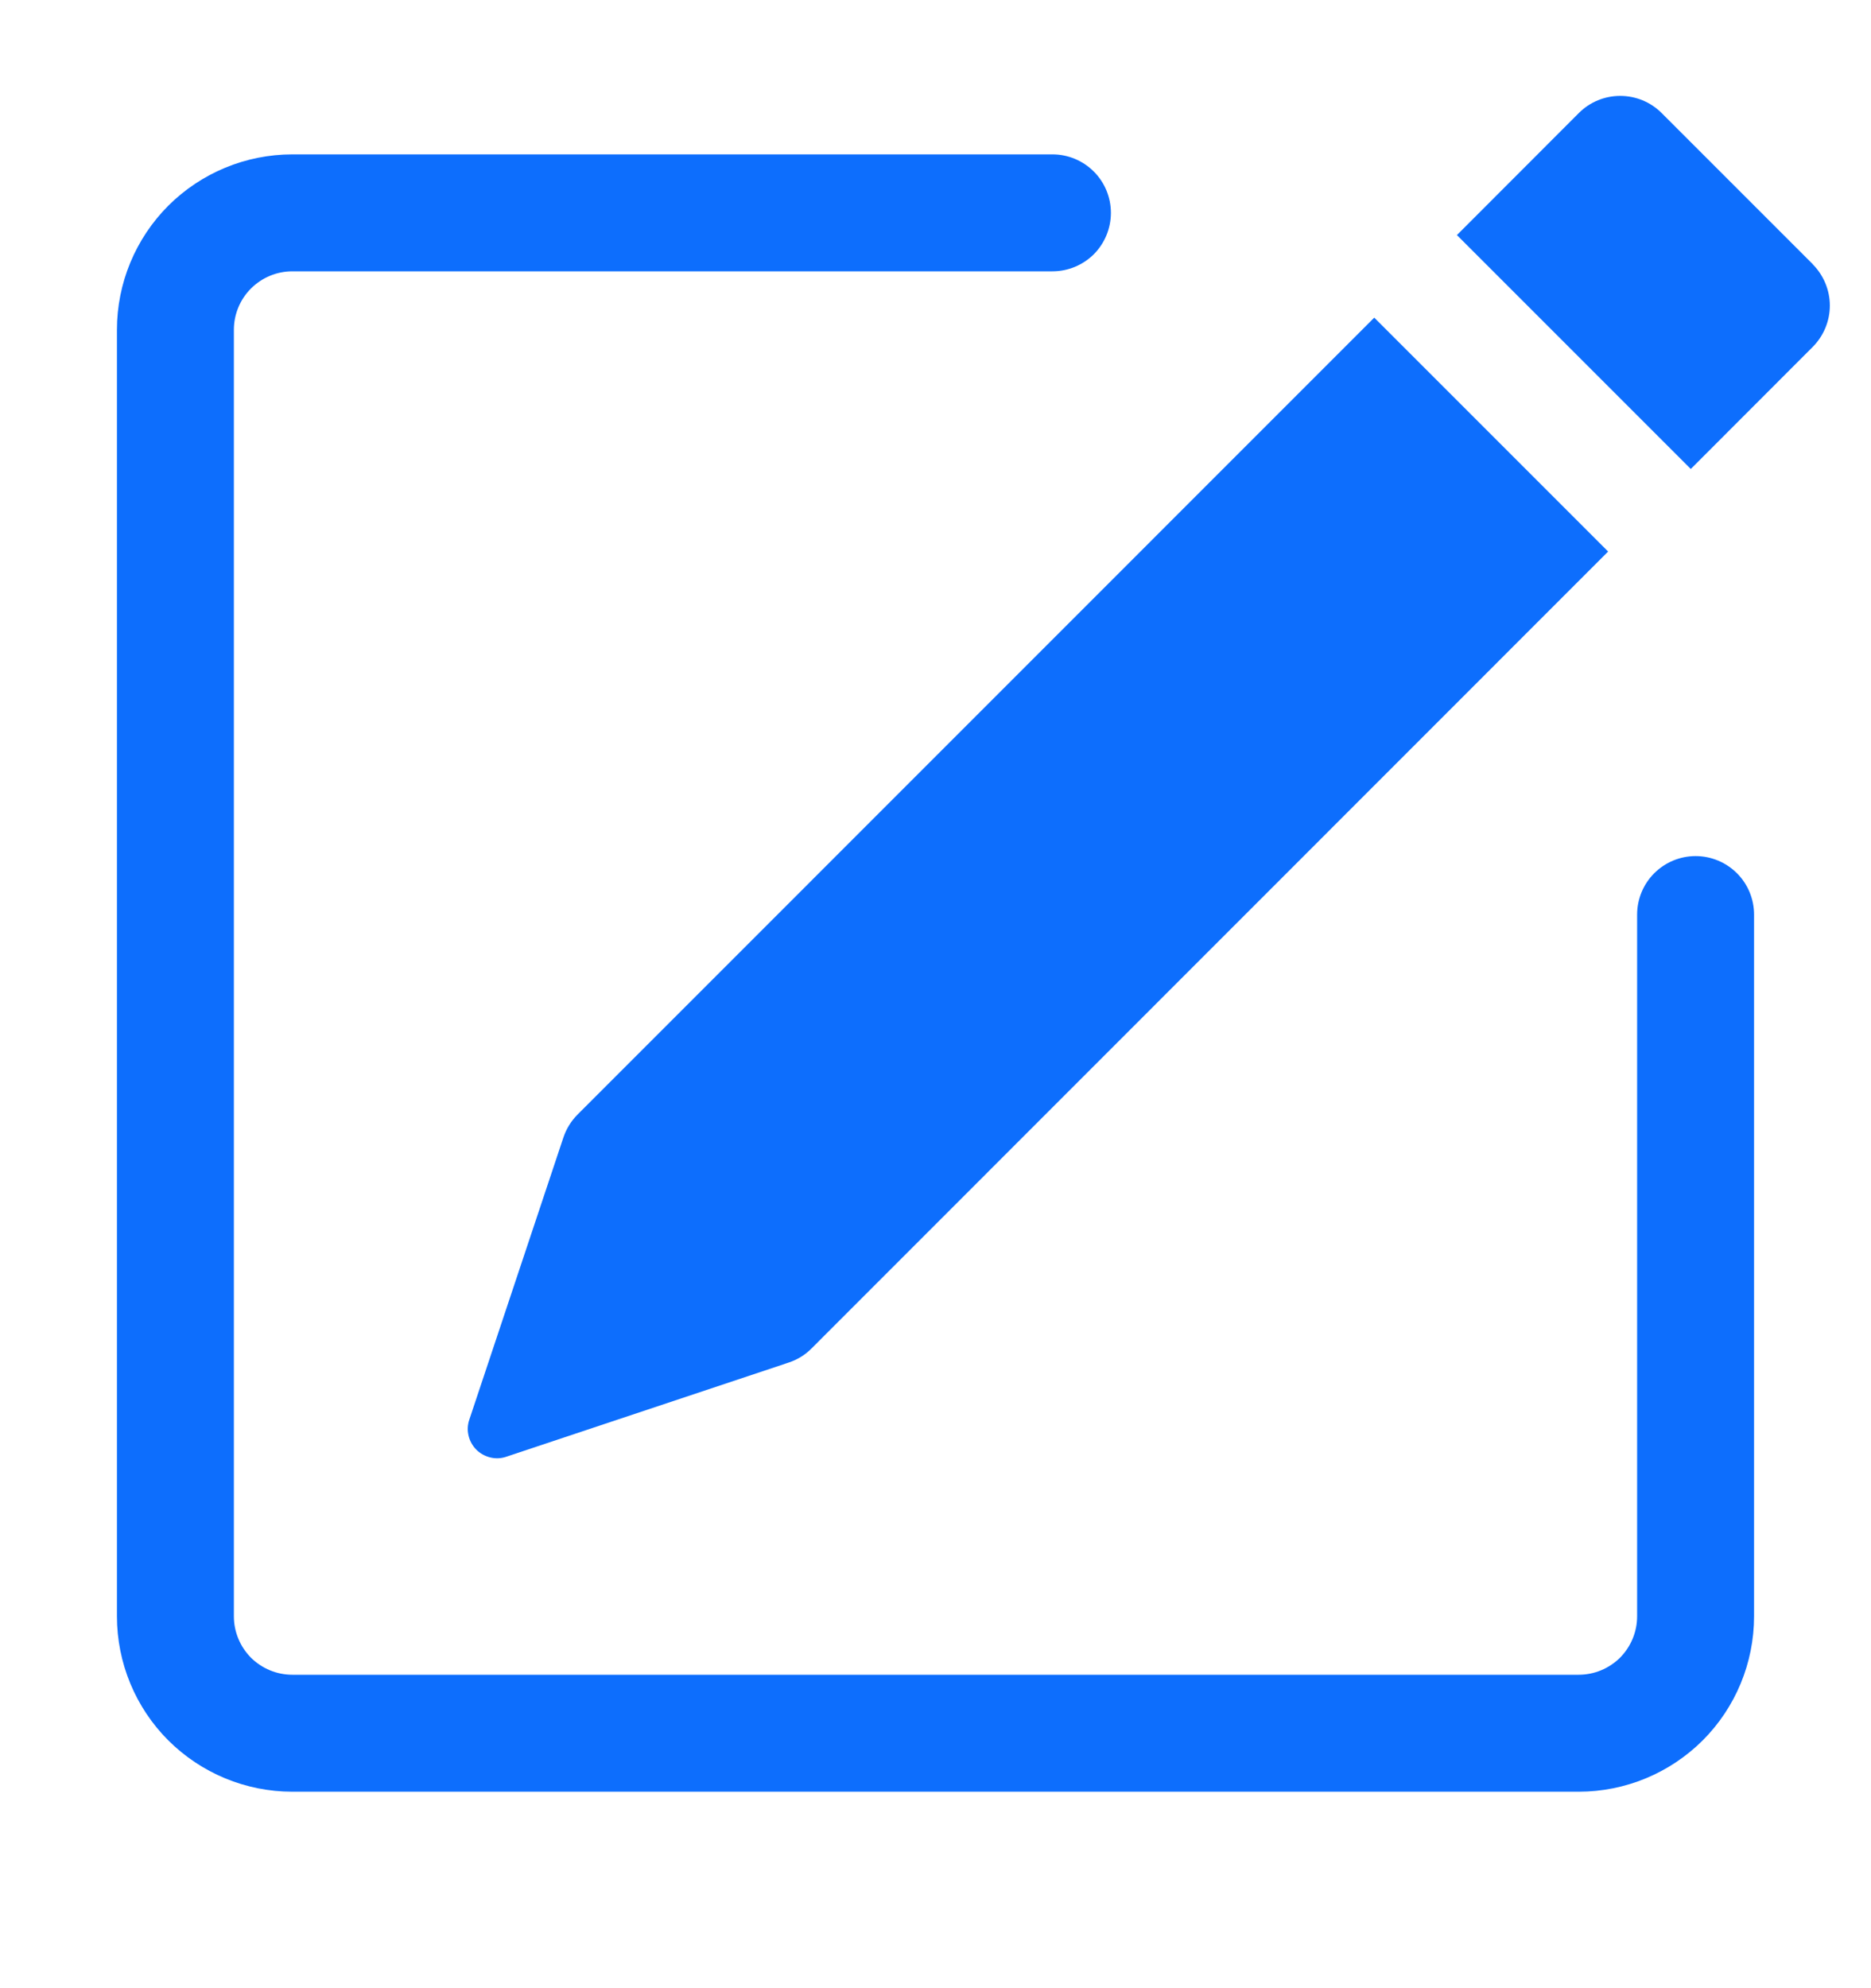 <svg width="16" height="17" viewBox="0 0 16 17" fill="none" xmlns="http://www.w3.org/2000/svg">
<g clip-path="url(#clip0_320_7115)">
<path d="M15.502 2.26C15.595 2.354 15.648 2.481 15.648 2.613C15.648 2.745 15.595 2.872 15.502 2.966L14.459 4.01L12.459 2.01L13.502 0.966C13.596 0.872 13.723 0.82 13.855 0.82C13.988 0.82 14.115 0.872 14.209 0.966L15.502 2.259V2.26ZM13.752 4.716L11.752 2.716L4.939 9.53C4.884 9.585 4.843 9.652 4.818 9.726L4.013 12.14C3.998 12.184 3.996 12.231 4.007 12.276C4.018 12.322 4.041 12.363 4.074 12.396C4.106 12.428 4.148 12.451 4.193 12.462C4.238 12.473 4.285 12.471 4.329 12.456L6.743 11.651C6.817 11.627 6.884 11.586 6.939 11.531L13.752 4.716Z" fill="#0D6EFD"/>
<path fill-rule="evenodd" clip-rule="evenodd" d="M1 13.82C1 14.218 1.158 14.6 1.439 14.881C1.721 15.162 2.102 15.32 2.5 15.32H13.5C13.898 15.32 14.279 15.162 14.561 14.881C14.842 14.6 15 14.218 15 13.82V7.82C15 7.687 14.947 7.56 14.854 7.467C14.76 7.373 14.633 7.32 14.5 7.32C14.367 7.32 14.24 7.373 14.146 7.467C14.053 7.56 14 7.687 14 7.82V13.82C14 13.953 13.947 14.08 13.854 14.174C13.76 14.267 13.633 14.32 13.5 14.32H2.5C2.367 14.32 2.24 14.267 2.146 14.174C2.053 14.08 2 13.953 2 13.82V2.82C2 2.687 2.053 2.56 2.146 2.467C2.24 2.373 2.367 2.32 2.5 2.32H9C9.133 2.32 9.26 2.267 9.354 2.174C9.447 2.08 9.5 1.953 9.5 1.82C9.5 1.687 9.447 1.56 9.354 1.467C9.26 1.373 9.133 1.32 9 1.32H2.5C2.102 1.32 1.721 1.478 1.439 1.759C1.158 2.041 1 2.422 1 2.82V13.82Z" fill="#0D6EFD"/>
</g>
<defs>
<clipPath id="clip0_320_7115">
<rect width="16" height="16" fill="white" transform="translate(0 0.32)"/>
</clipPath>
</defs>
</svg>
